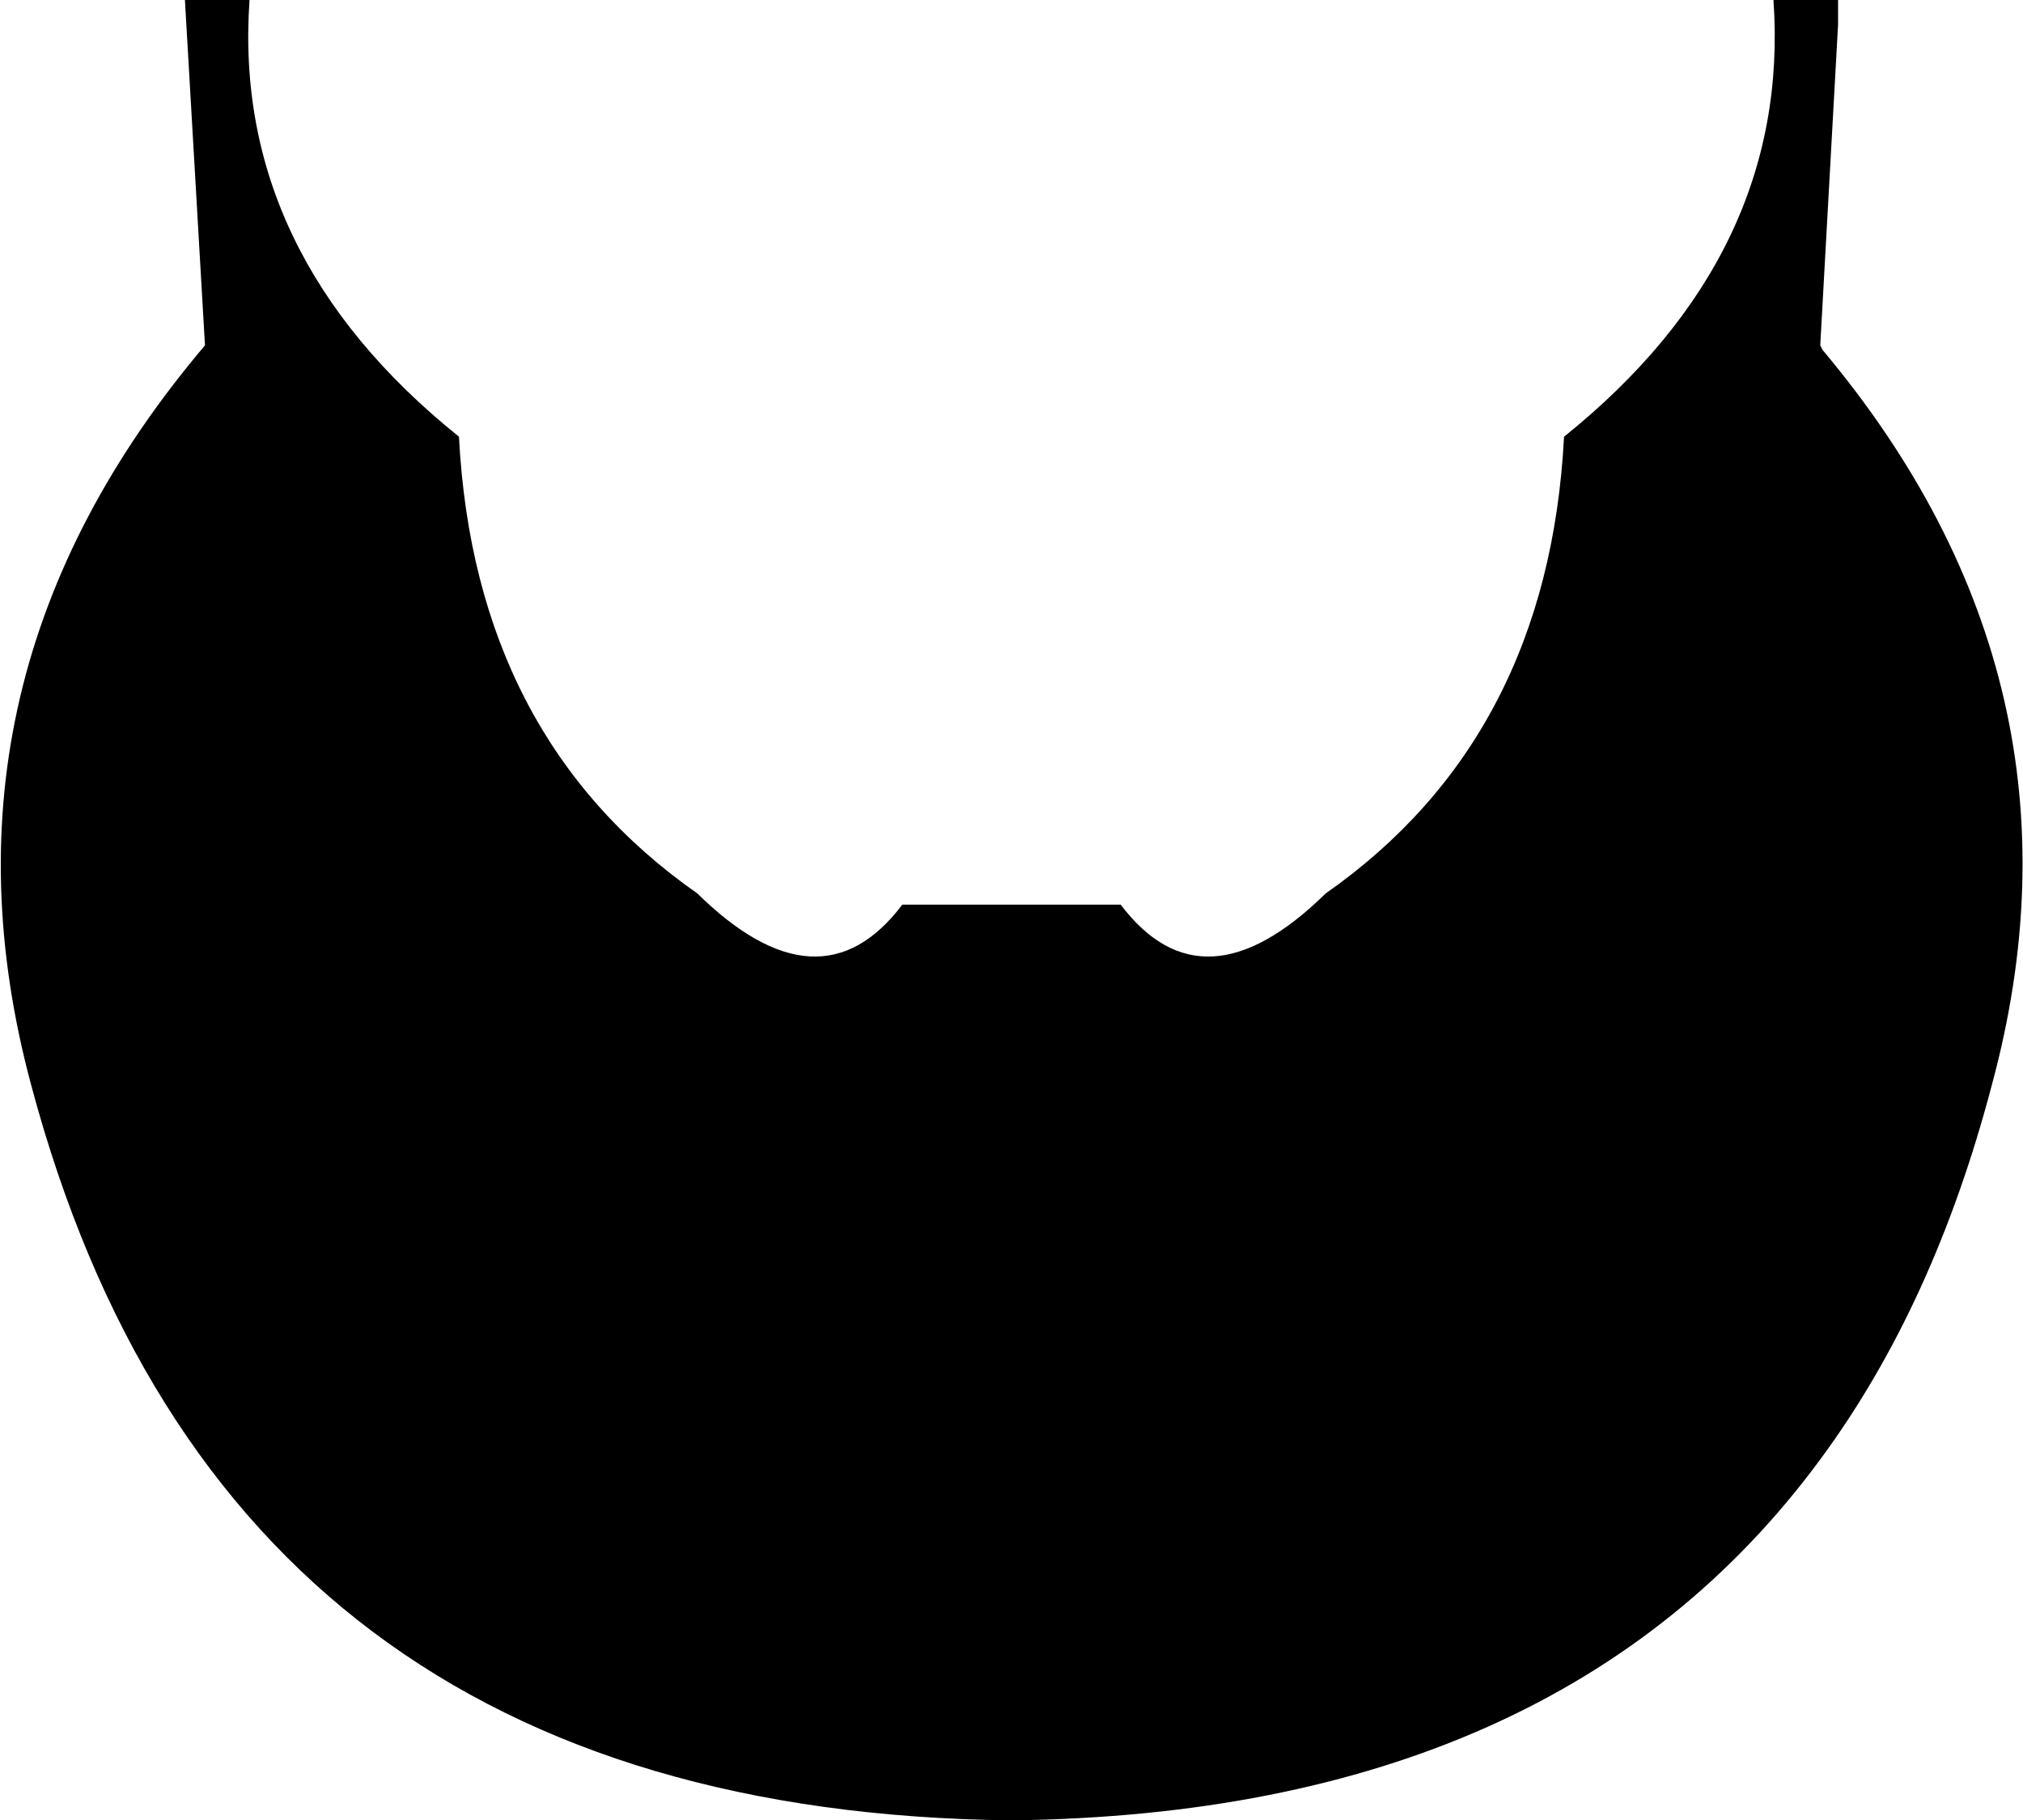 <?xml version="1.0" encoding="UTF-8" standalone="no"?>
<svg xmlns:xlink="http://www.w3.org/1999/xlink" height="40.85px" width="45.4px" xmlns="http://www.w3.org/2000/svg">
  <g transform="matrix(1.0, 0.0, 0.0, 1.0, -377.15, -185.35)">
    <path d="M387.45 195.15 Q387.8 201.9 392.8 205.4 395.55 208.1 397.4 205.65 L402.3 205.65 Q404.15 208.1 406.9 205.4 411.9 201.9 412.25 195.15 417.35 191.05 416.95 185.35 L418.4 185.35 418.4 185.9 418.0 193.1 418.05 193.2 Q424.3 200.65 421.85 209.7 420.55 214.65 418.0 218.1 412.15 226.05 399.85 226.2 382.2 226.0 377.85 209.7 375.4 200.6 381.75 193.1 L381.3 185.35 382.75 185.35 Q382.35 191.05 387.45 195.15" fill="#000000" fill-rule="evenodd" stroke="none"/>
  </g>
</svg>
